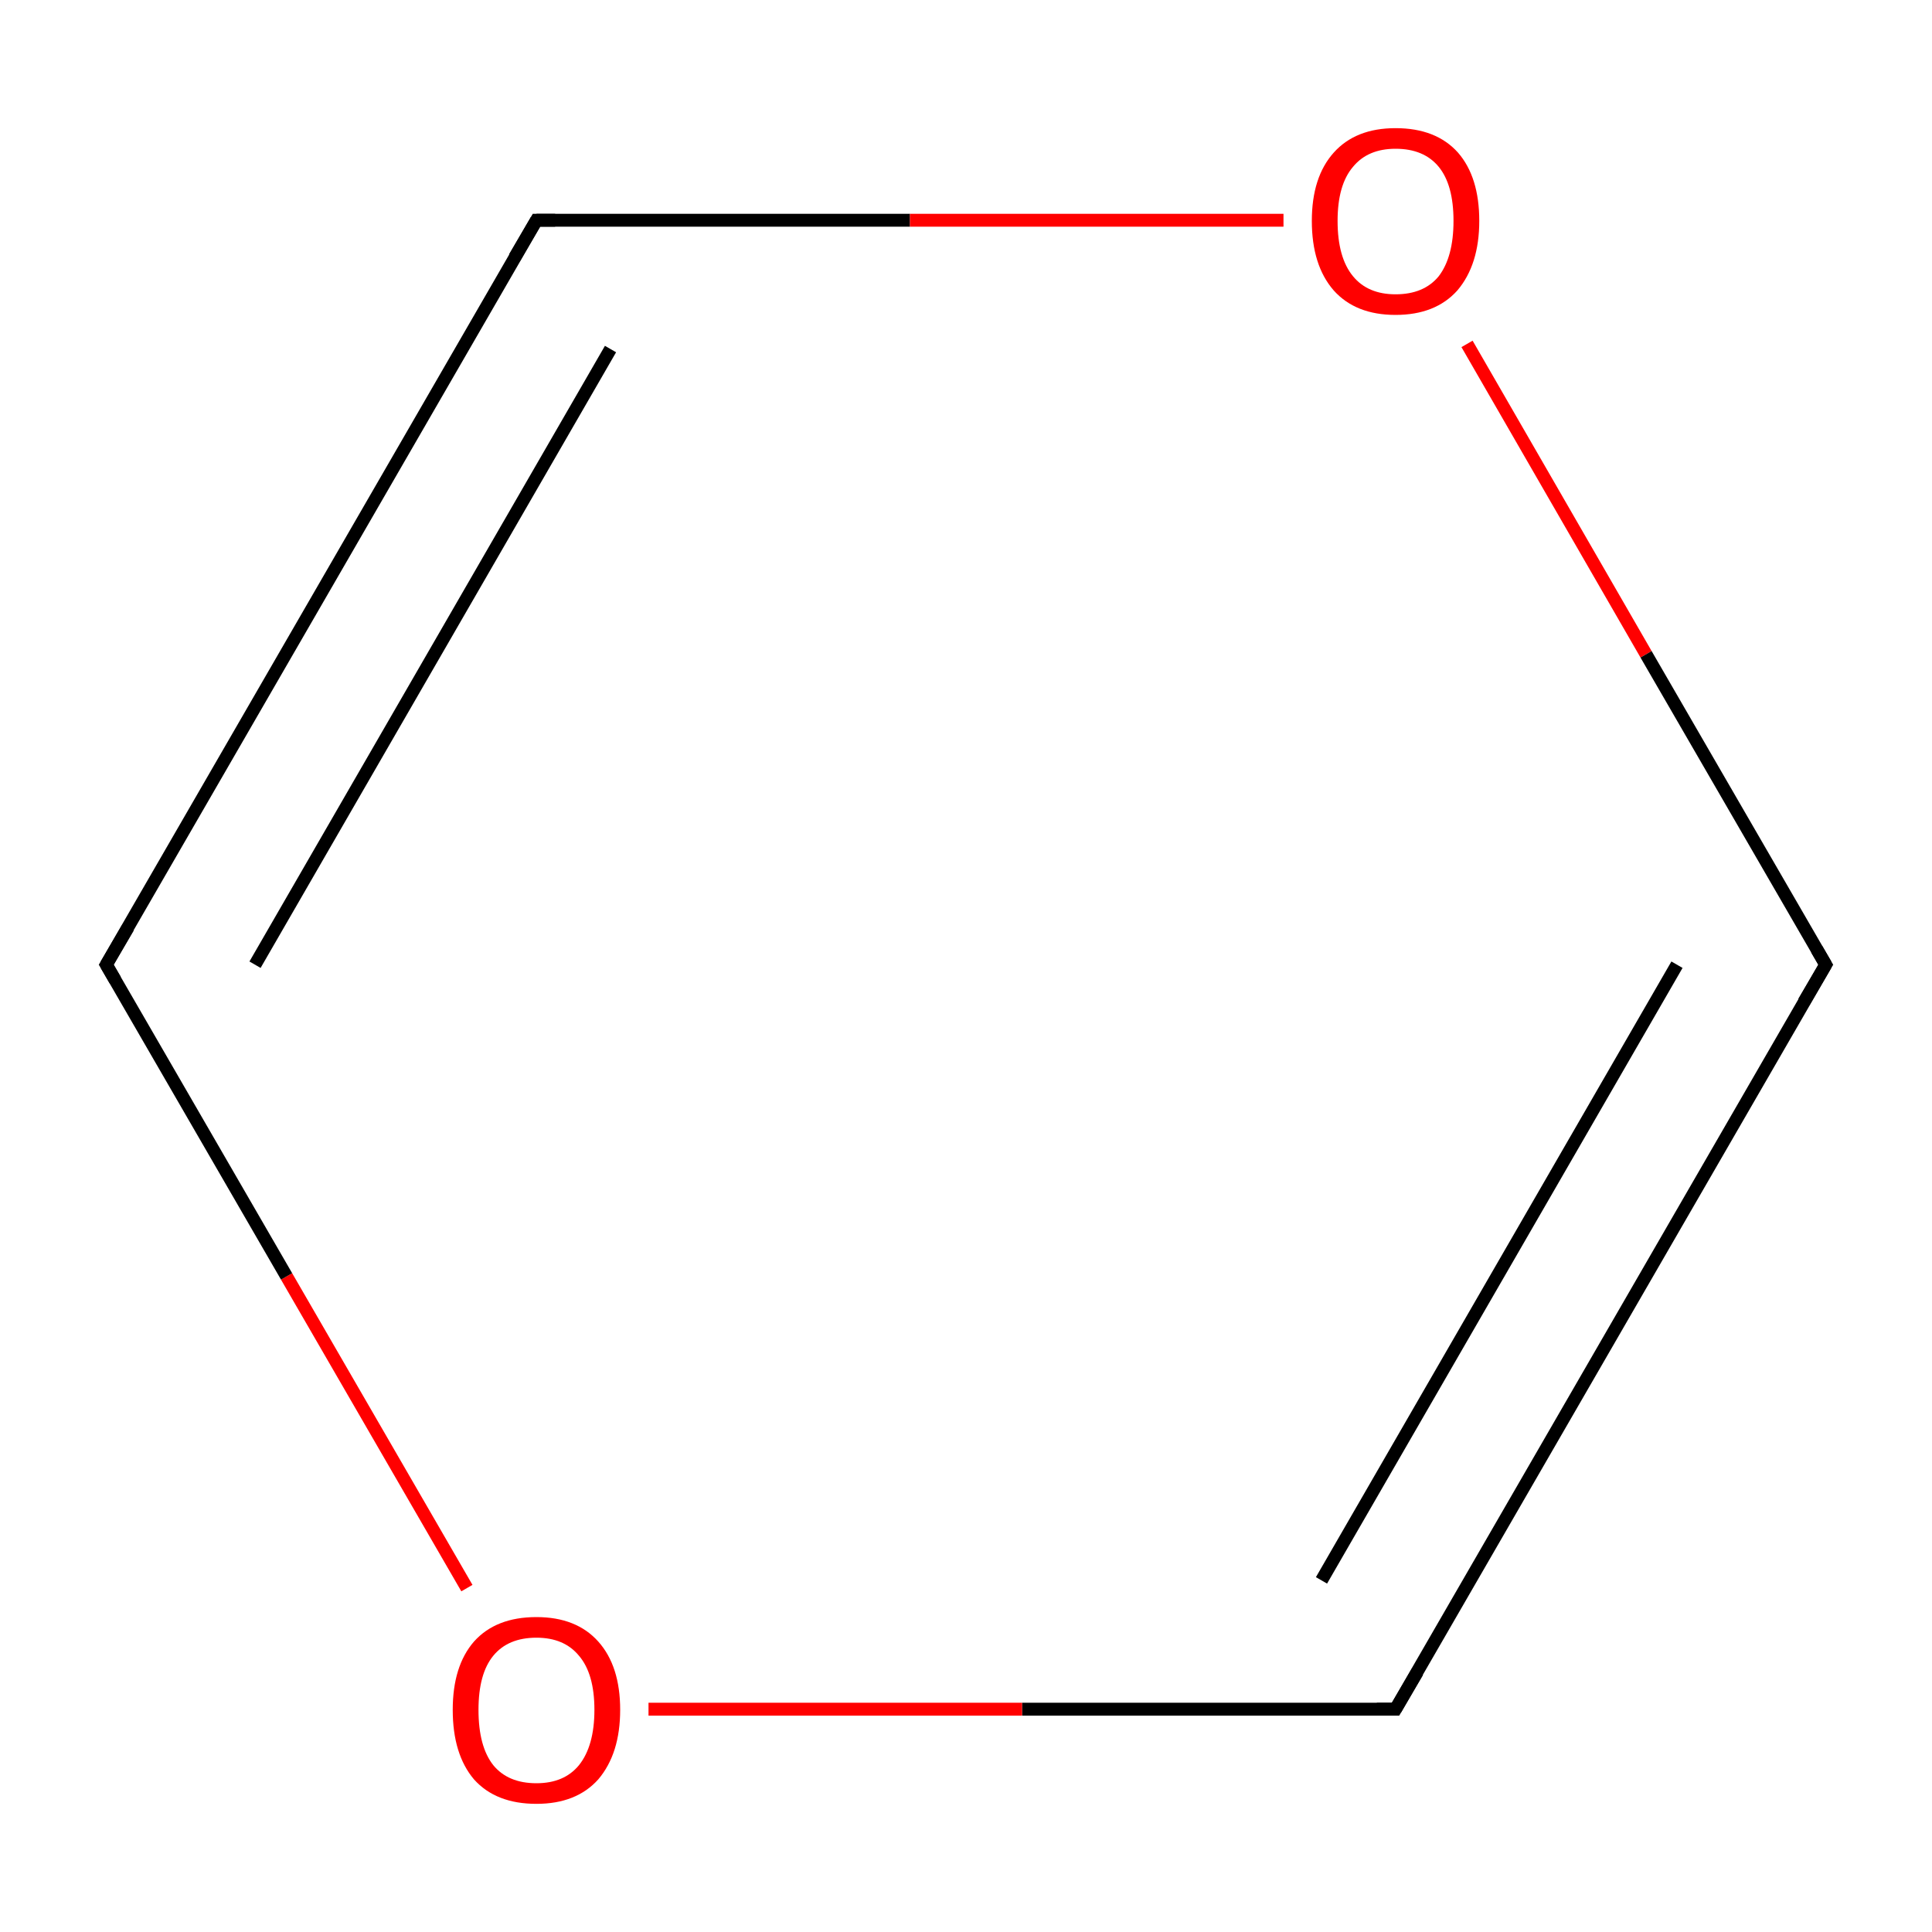 <?xml version='1.0' encoding='iso-8859-1'?>
<svg version='1.1' baseProfile='full'
              xmlns='http://www.w3.org/2000/svg'
                      xmlns:rdkit='http://www.rdkit.org/xml'
                      xmlns:xlink='http://www.w3.org/1999/xlink'
                  xml:space='preserve'
width='300px' height='300px' viewBox='0 0 300 300'>
<!-- END OF HEADER -->
<rect style='opacity:1.0;fill:#FFFFFF;stroke:none' width='300.0' height='300.0' x='0.0' y='0.0'> </rect>
<path class='bond-0 atom-0 atom-1' d='M 283.5,149.8 L 216.7,265.4' style='fill:none;fill-rule:evenodd;stroke:#000000;stroke-width:2.0px;stroke-linecap:butt;stroke-linejoin:miter;stroke-opacity:1' />
<path class='bond-0 atom-0 atom-1' d='M 260.4,149.8 L 205.2,245.4' style='fill:none;fill-rule:evenodd;stroke:#000000;stroke-width:2.0px;stroke-linecap:butt;stroke-linejoin:miter;stroke-opacity:1' />
<path class='bond-1 atom-1 atom-2' d='M 216.7,265.4 L 158.7,265.4' style='fill:none;fill-rule:evenodd;stroke:#000000;stroke-width:2.0px;stroke-linecap:butt;stroke-linejoin:miter;stroke-opacity:1' />
<path class='bond-1 atom-1 atom-2' d='M 158.7,265.4 L 100.7,265.4' style='fill:none;fill-rule:evenodd;stroke:#FF0000;stroke-width:2.0px;stroke-linecap:butt;stroke-linejoin:miter;stroke-opacity:1' />
<path class='bond-2 atom-2 atom-3' d='M 72.5,246.6 L 44.5,198.2' style='fill:none;fill-rule:evenodd;stroke:#FF0000;stroke-width:2.0px;stroke-linecap:butt;stroke-linejoin:miter;stroke-opacity:1' />
<path class='bond-2 atom-2 atom-3' d='M 44.5,198.2 L 16.5,149.8' style='fill:none;fill-rule:evenodd;stroke:#000000;stroke-width:2.0px;stroke-linecap:butt;stroke-linejoin:miter;stroke-opacity:1' />
<path class='bond-3 atom-3 atom-4' d='M 16.5,149.8 L 83.3,34.2' style='fill:none;fill-rule:evenodd;stroke:#000000;stroke-width:2.0px;stroke-linecap:butt;stroke-linejoin:miter;stroke-opacity:1' />
<path class='bond-3 atom-3 atom-4' d='M 39.6,149.8 L 94.8,54.2' style='fill:none;fill-rule:evenodd;stroke:#000000;stroke-width:2.0px;stroke-linecap:butt;stroke-linejoin:miter;stroke-opacity:1' />
<path class='bond-4 atom-4 atom-5' d='M 83.3,34.2 L 141.3,34.2' style='fill:none;fill-rule:evenodd;stroke:#000000;stroke-width:2.0px;stroke-linecap:butt;stroke-linejoin:miter;stroke-opacity:1' />
<path class='bond-4 atom-4 atom-5' d='M 141.3,34.2 L 199.3,34.2' style='fill:none;fill-rule:evenodd;stroke:#FF0000;stroke-width:2.0px;stroke-linecap:butt;stroke-linejoin:miter;stroke-opacity:1' />
<path class='bond-5 atom-5 atom-0' d='M 227.8,53.4 L 255.6,101.6' style='fill:none;fill-rule:evenodd;stroke:#FF0000;stroke-width:2.0px;stroke-linecap:butt;stroke-linejoin:miter;stroke-opacity:1' />
<path class='bond-5 atom-5 atom-0' d='M 255.6,101.6 L 283.5,149.8' style='fill:none;fill-rule:evenodd;stroke:#000000;stroke-width:2.0px;stroke-linecap:butt;stroke-linejoin:miter;stroke-opacity:1' />
<path d='M 280.1,155.6 L 283.5,149.8 L 282.1,147.4' style='fill:none;stroke:#000000;stroke-width:2.0px;stroke-linecap:butt;stroke-linejoin:miter;stroke-miterlimit:10;stroke-opacity:1;' />
<path d='M 220.1,259.6 L 216.7,265.4 L 213.8,265.4' style='fill:none;stroke:#000000;stroke-width:2.0px;stroke-linecap:butt;stroke-linejoin:miter;stroke-miterlimit:10;stroke-opacity:1;' />
<path d='M 17.9,152.2 L 16.5,149.8 L 19.9,144.0' style='fill:none;stroke:#000000;stroke-width:2.0px;stroke-linecap:butt;stroke-linejoin:miter;stroke-miterlimit:10;stroke-opacity:1;' />
<path d='M 79.9,40.0 L 83.3,34.2 L 86.2,34.2' style='fill:none;stroke:#000000;stroke-width:2.0px;stroke-linecap:butt;stroke-linejoin:miter;stroke-miterlimit:10;stroke-opacity:1;' />
<path class='atom-2' d='M 70.3 265.5
Q 70.3 258.7, 73.6 254.9
Q 77.0 251.1, 83.3 251.1
Q 89.5 251.1, 92.9 254.9
Q 96.3 258.7, 96.3 265.5
Q 96.3 272.3, 92.9 276.3
Q 89.5 280.1, 83.3 280.1
Q 77.0 280.1, 73.6 276.3
Q 70.3 272.4, 70.3 265.5
M 83.3 276.9
Q 87.6 276.9, 89.9 274.1
Q 92.3 271.1, 92.3 265.5
Q 92.3 259.9, 89.9 257.1
Q 87.6 254.3, 83.3 254.3
Q 78.9 254.3, 76.6 257.1
Q 74.3 259.9, 74.3 265.5
Q 74.3 271.2, 76.6 274.1
Q 78.9 276.9, 83.3 276.9
' fill='#FF0000'/>
<path class='atom-5' d='M 203.7 34.3
Q 203.7 27.5, 207.1 23.7
Q 210.5 19.9, 216.7 19.9
Q 223.0 19.9, 226.4 23.7
Q 229.7 27.5, 229.7 34.3
Q 229.7 41.1, 226.3 45.1
Q 222.9 48.9, 216.7 48.9
Q 210.5 48.9, 207.1 45.1
Q 203.7 41.2, 203.7 34.3
M 216.7 45.7
Q 221.1 45.7, 223.4 42.9
Q 225.7 39.9, 225.7 34.3
Q 225.7 28.7, 223.4 25.9
Q 221.1 23.1, 216.7 23.1
Q 212.4 23.1, 210.1 25.9
Q 207.7 28.7, 207.7 34.3
Q 207.7 40.0, 210.1 42.9
Q 212.4 45.7, 216.7 45.7
' fill='#FF0000'/>
</svg>
